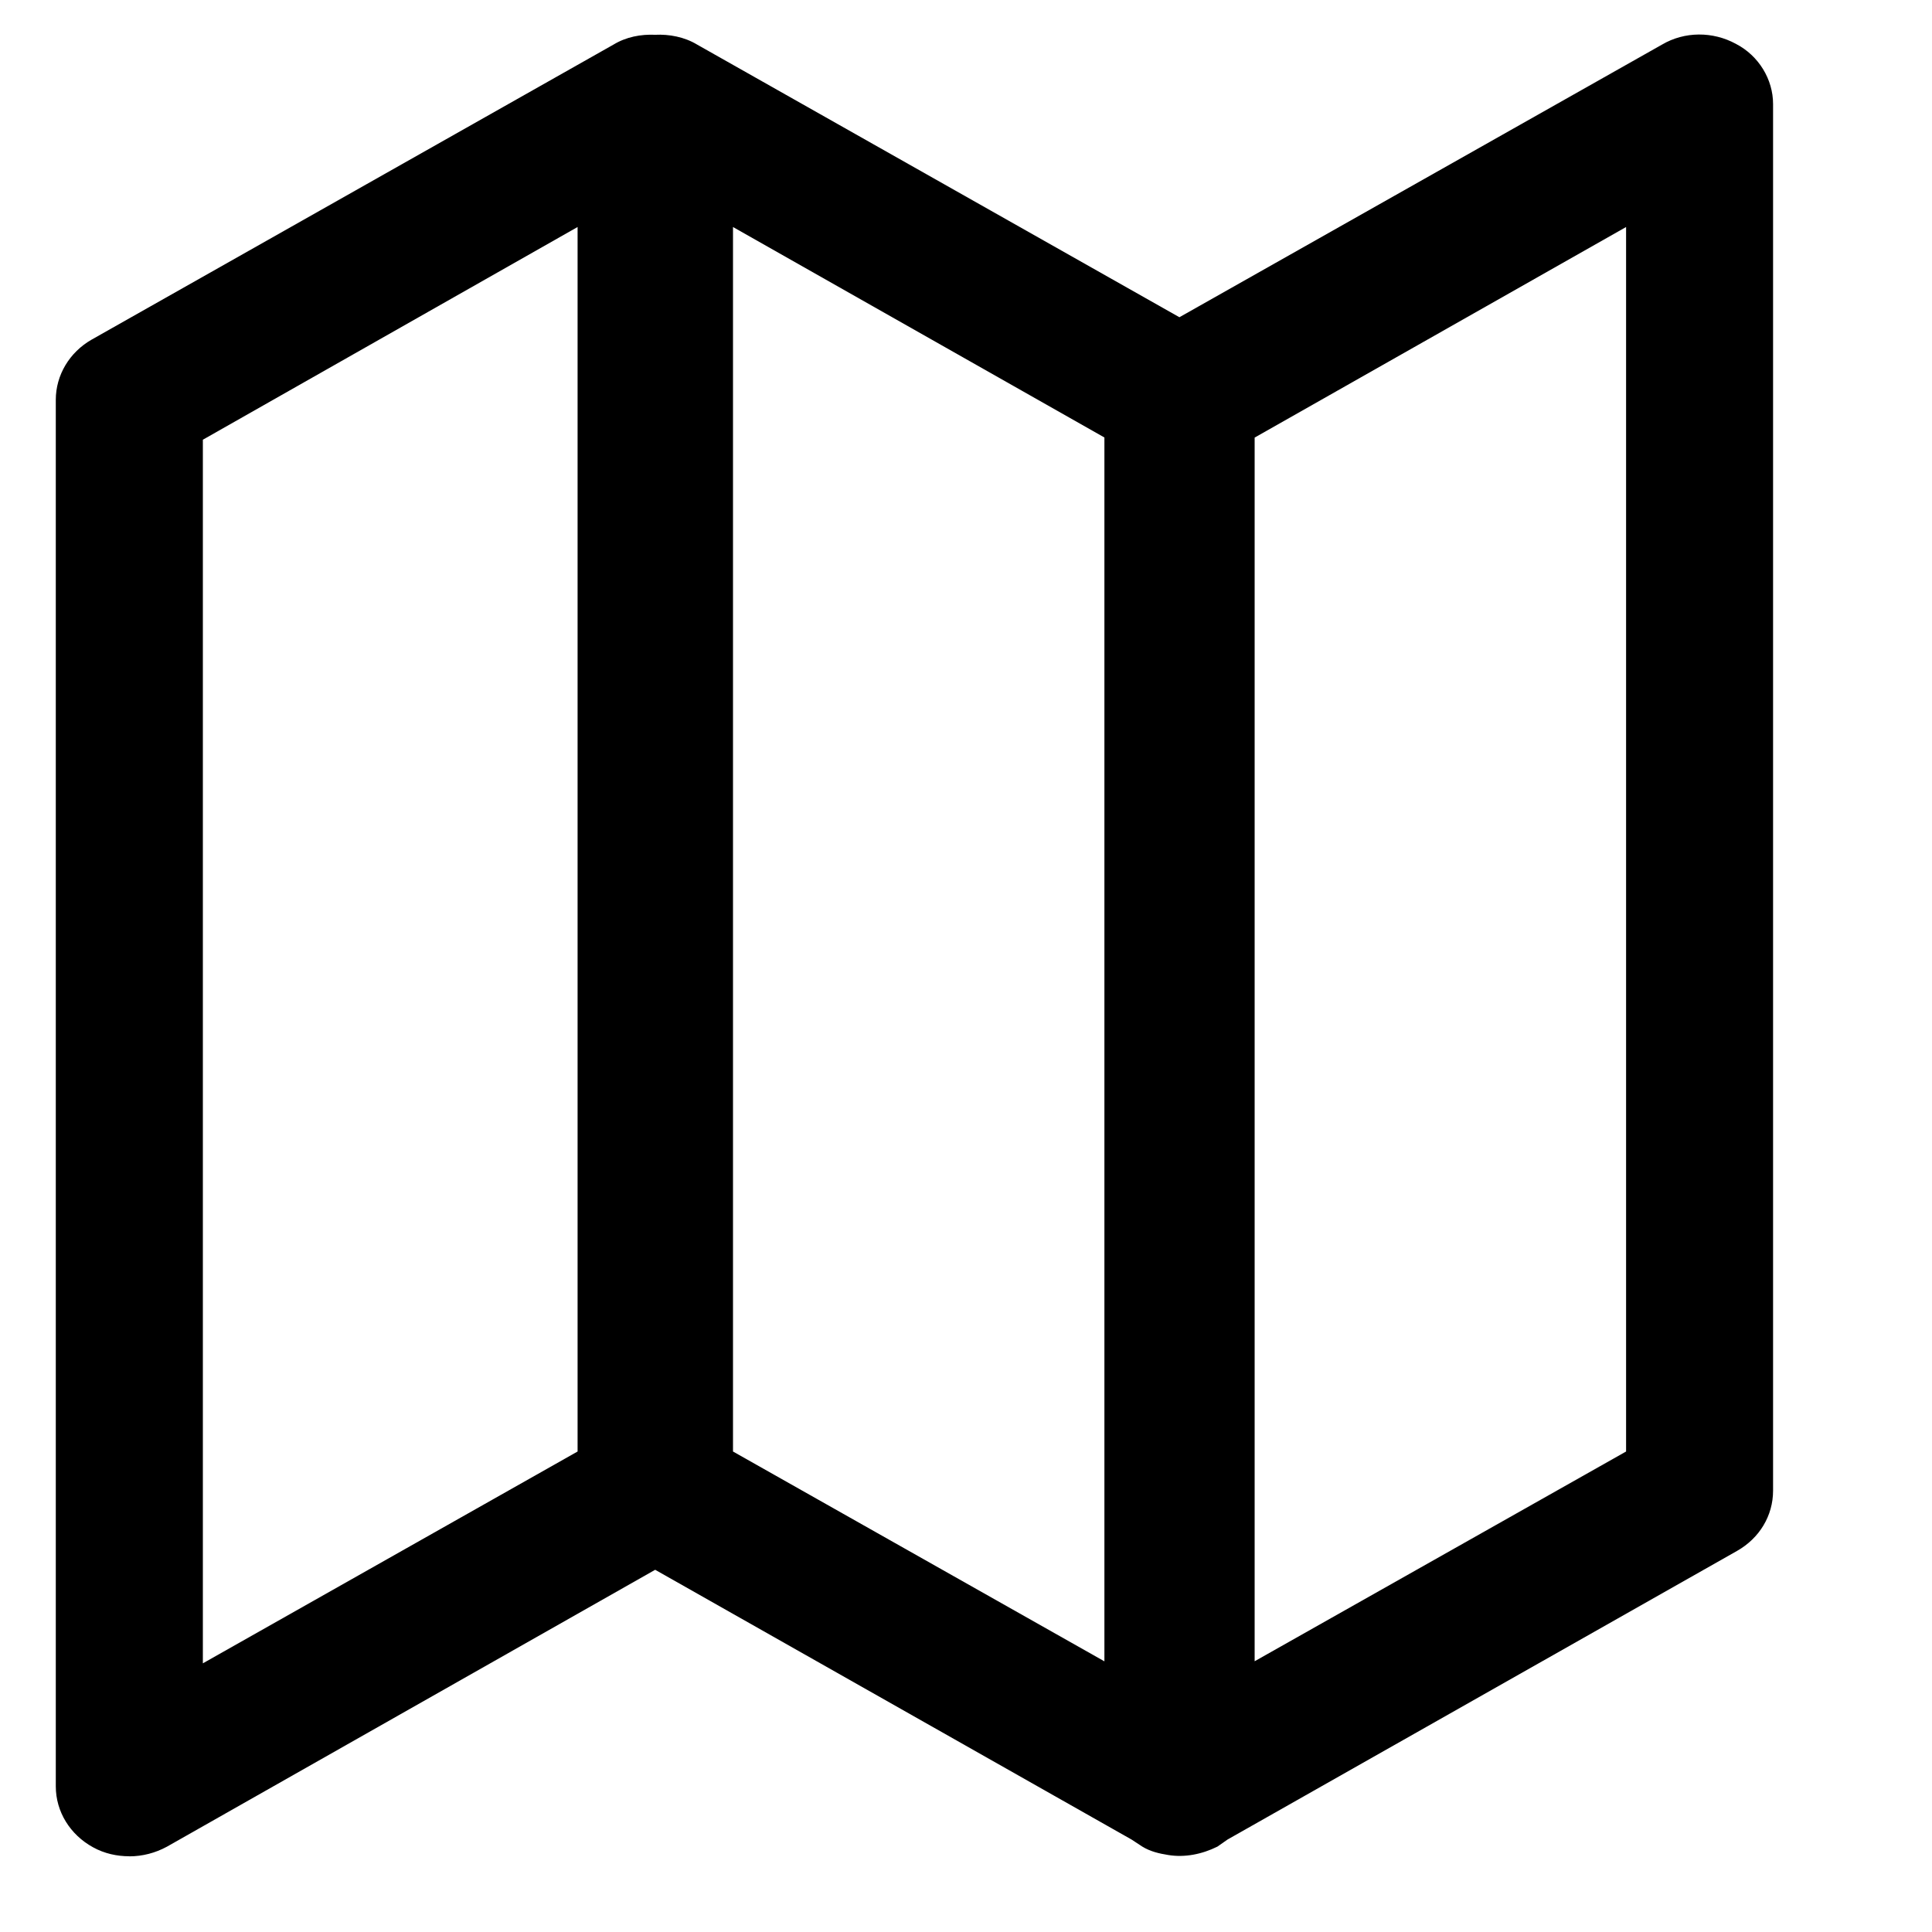 <svg id="Cadastre" xmlns="http://www.w3.org/2000/svg" width="48" height="48" viewBox="0 0 50 50" aria-hidden="true"><path d="M18.97 37.565l9.612 5.43V11.322L18.97 5.875v31.69zm13.5-26.242v31.67l9.613-5.428V5.875l-9.613 5.45zm-27.22.054v31.67l9.698-5.482V5.875L5.25 11.38zM3.347 48.04c-.322 0-.646-.07-.94-.233-.594-.325-.963-.923-.963-1.575V10.346c0-.635.353-1.23.93-1.558l13.503-7.634c.33-.2.706-.27 1.08-.254.357-.017.752.053 1.085.254L30.523 8.21l12.49-7.056c.585-.344 1.314-.344 1.91-.02.596.308.964.923.964 1.558v35.886c0 .65-.353 1.23-.93 1.558l-13.19 7.472-.26.182c-.396.197-.847.288-1.274.217-.234-.037-.462-.09-.67-.217l-.277-.182-12.33-6.982L4.32 47.792c-.3.163-.635.25-.975.25z"></path></svg>